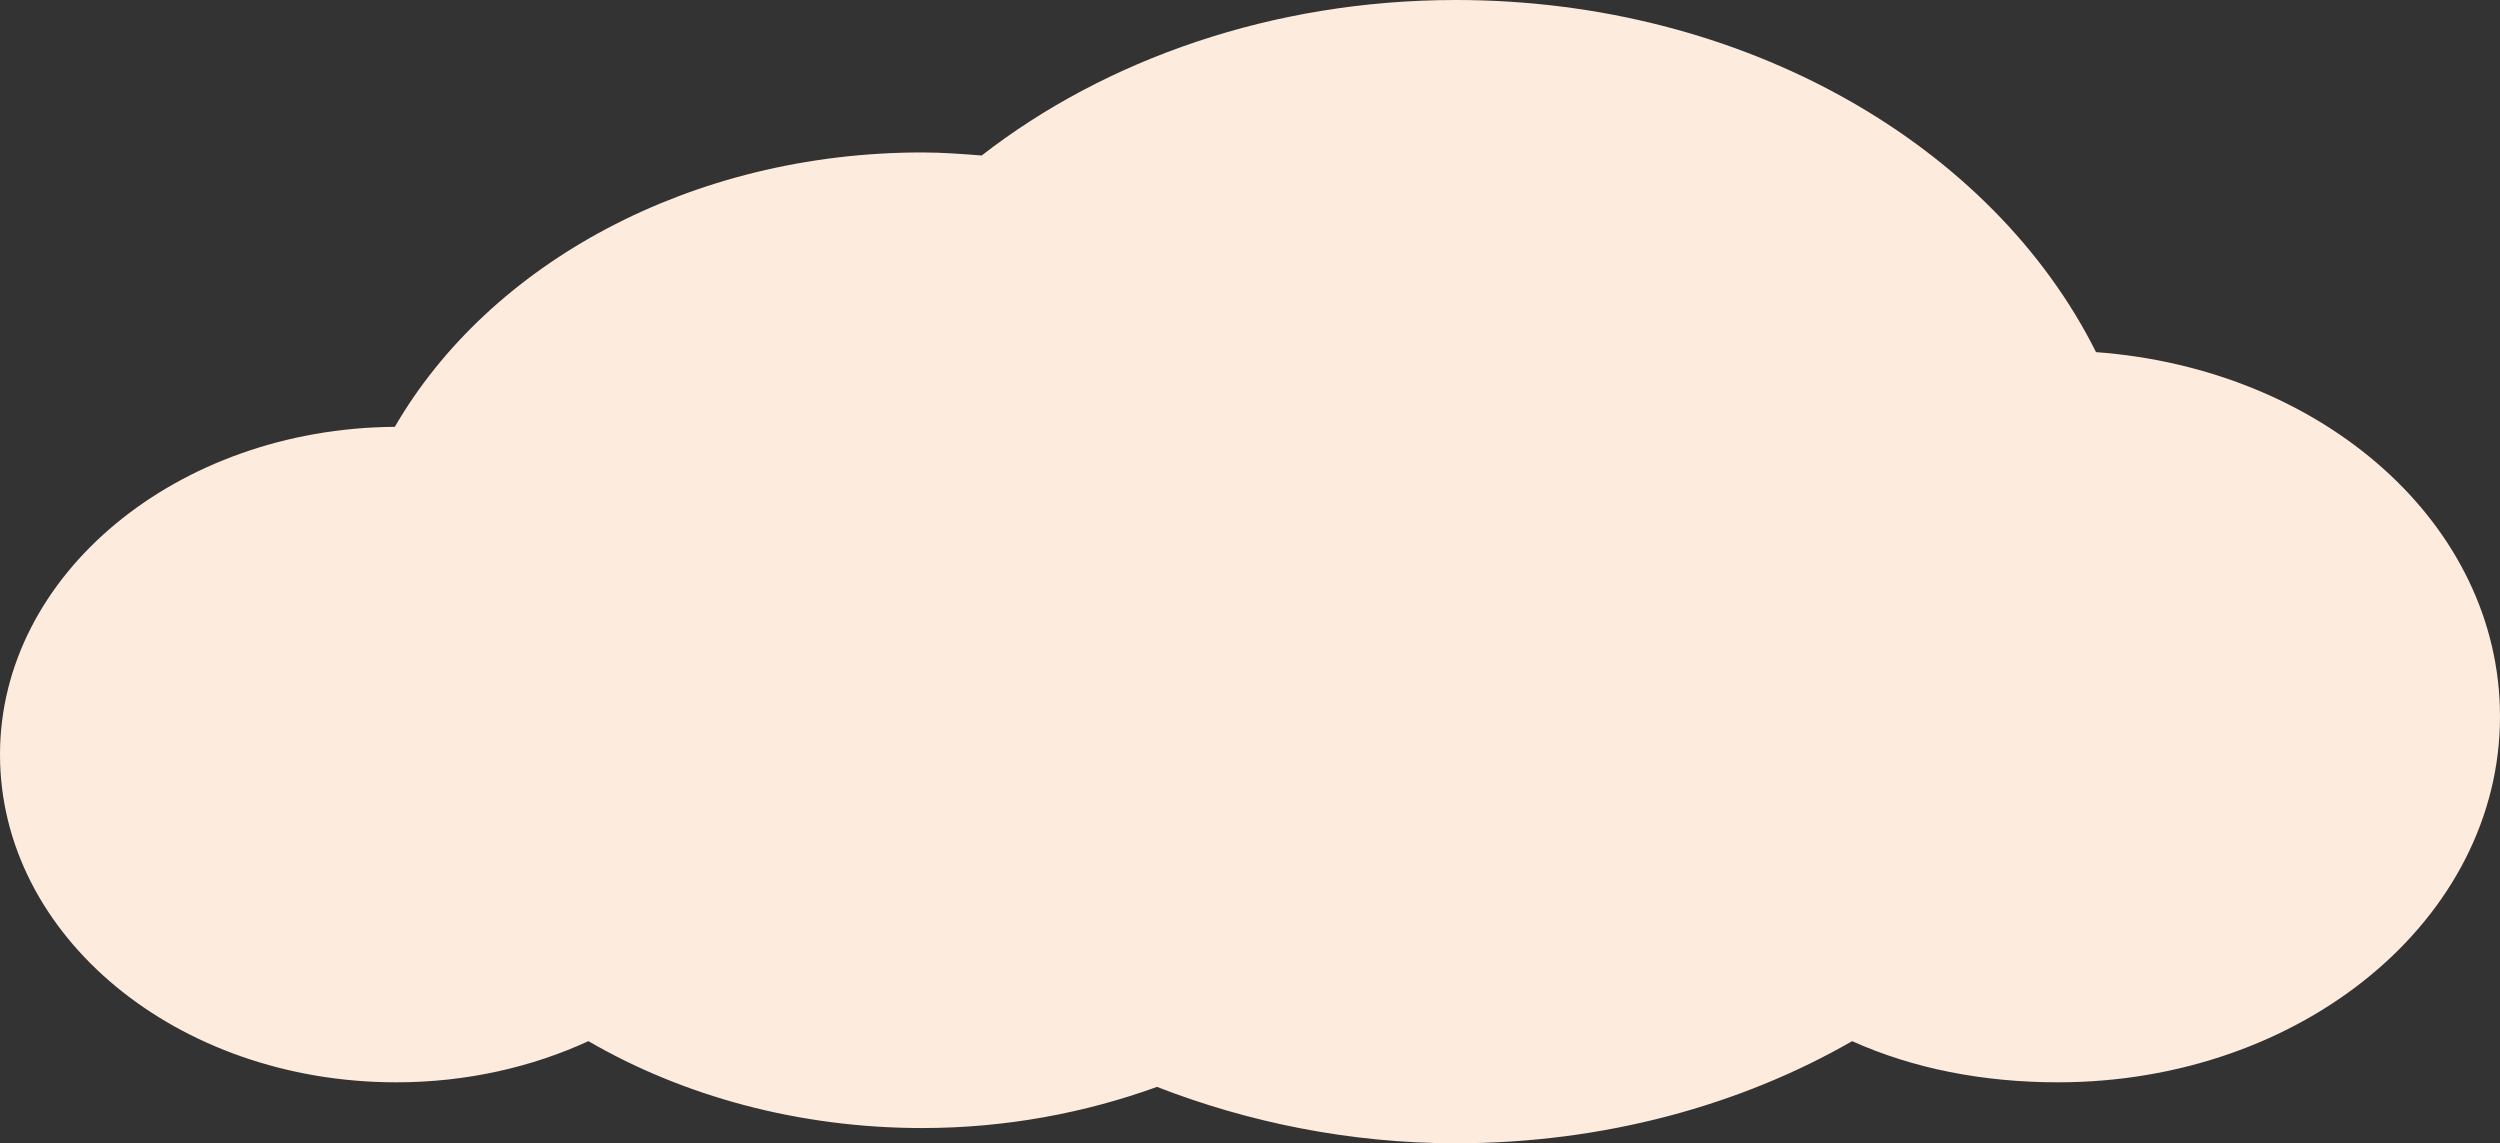 <svg id="Layer_1" xmlns="http://www.w3.org/2000/svg" viewBox="0 0 164 75">
    <rect x="0" y="0" width="164" height="75" fill="#333333" stroke="none"/>
    <style>.st0{fill-rule:evenodd;clip-rule:evenodd;fill:#FDEBDD;}</style>
    <path class="st0" d="M137.5 23.1C130.7 9.5 114.4 0 95.5 0c-12 0-23 3.9-31.1 10.2-1.3-.1-2.6-.2-3.9-.2-15.2 0-28.4 7.3-34.6 18C11.6 28.1 0 37.7 0 49.5 0 61.4 11.6 71 26 71c4.6 0 8.9-1 12.6-2.7 6.2 3.6 13.8 5.7 21.9 5.7 5.5 0 10.7-1 15.4-2.7 5.9 2.3 12.6 3.7 19.6 3.7 9.7 0 18.7-2.5 26-6.7 4 1.8 8.6 2.7 13.5 2.7 16 0 29-10.7 29-24 0-12.6-11.6-22.8-26.5-23.9z"/>
</svg>

